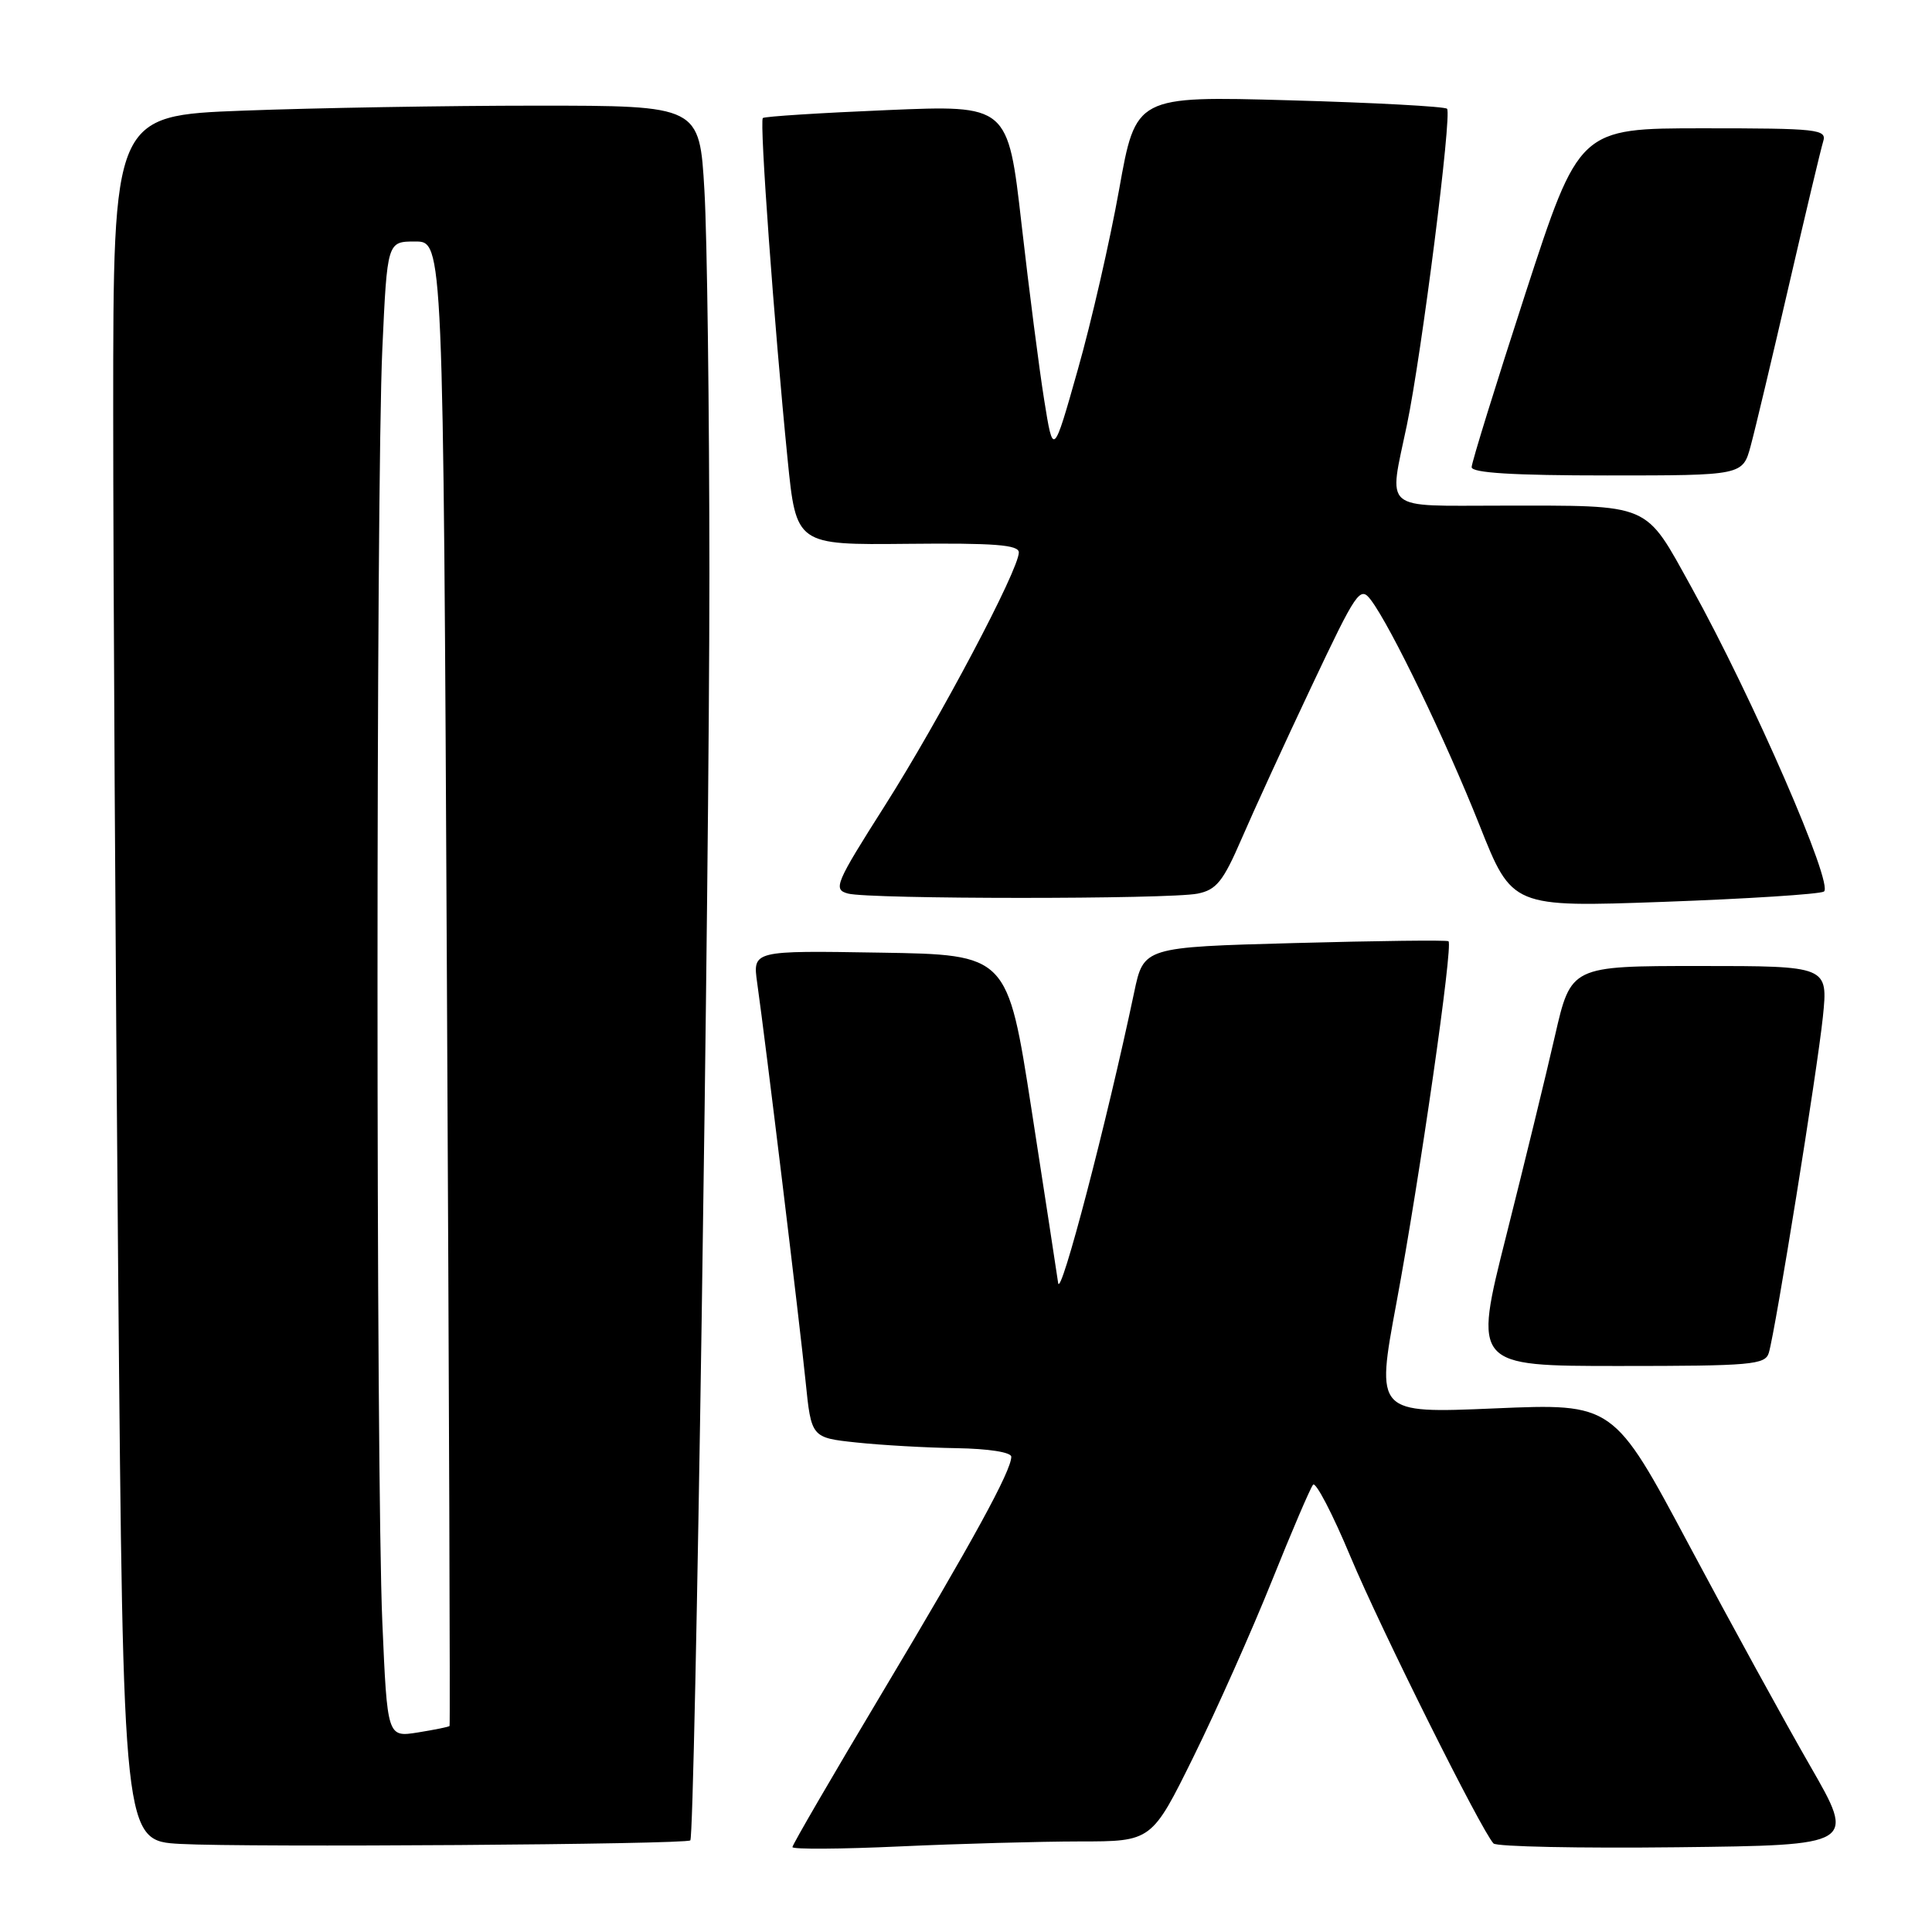 <?xml version="1.0" encoding="UTF-8" standalone="no"?>
<!DOCTYPE svg PUBLIC "-//W3C//DTD SVG 1.1//EN" "http://www.w3.org/Graphics/SVG/1.1/DTD/svg11.dtd" >
<svg xmlns="http://www.w3.org/2000/svg" xmlns:xlink="http://www.w3.org/1999/xlink" version="1.1" viewBox="0 0 256 256">
 <g >
 <path fill="currentColor"
d=" M 91.47 243.86 C 92.10 243.23 94.00 117.01 94.00 76.00 C 93.99 54.27 93.70 31.44 93.34 25.25 C 92.69 14.00 92.69 14.00 71.10 14.00 C 59.22 14.00 41.74 14.30 32.25 14.66 C 15.00 15.31 15.00 15.31 15.00 54.49 C 15.00 76.04 15.30 127.48 15.66 168.80 C 16.33 243.92 16.33 243.92 23.91 244.33 C 32.71 244.81 90.93 244.40 91.47 243.86 Z  M 143.05 244.00 C 152.61 244.00 152.61 244.00 158.16 232.75 C 161.21 226.56 165.87 216.10 168.52 209.50 C 171.17 202.90 173.63 197.15 173.99 196.73 C 174.34 196.31 176.57 200.58 178.93 206.23 C 182.96 215.86 196.29 242.57 197.90 244.27 C 198.31 244.69 209.27 244.92 222.27 244.77 C 245.90 244.50 245.90 244.50 239.86 234.00 C 236.53 228.22 229.31 215.05 223.80 204.72 C 213.79 185.95 213.79 185.95 198.05 186.62 C 182.31 187.29 182.31 187.29 185.03 172.67 C 188.13 156.06 192.57 125.17 191.93 124.72 C 191.69 124.55 182.51 124.66 171.52 124.96 C 151.54 125.50 151.54 125.50 150.28 131.50 C 146.67 148.65 140.51 172.19 140.21 170.00 C 140.01 168.62 138.43 158.28 136.68 147.00 C 133.50 126.50 133.50 126.50 116.62 126.23 C 99.73 125.95 99.73 125.95 100.33 130.23 C 101.46 138.20 105.98 175.46 106.74 183.00 C 107.50 190.50 107.50 190.50 113.50 191.14 C 116.80 191.49 122.76 191.83 126.75 191.89 C 131.00 191.96 134.00 192.43 134.00 193.03 C 134.00 194.89 128.93 204.16 116.86 224.35 C 110.34 235.26 105.00 244.44 105.00 244.75 C 105.00 245.06 111.41 245.02 119.25 244.66 C 127.09 244.30 137.80 244.01 143.05 244.00 Z  M 234.38 179.25 C 235.27 176.25 240.80 141.85 241.54 134.75 C 242.23 128.00 242.23 128.00 225.20 128.00 C 208.16 128.00 208.16 128.00 206.04 137.25 C 204.88 142.34 201.97 154.26 199.58 163.75 C 195.23 181.00 195.23 181.00 214.55 181.00 C 232.08 181.00 233.91 180.84 234.38 179.25 Z  M 241.67 118.14 C 243.08 117.37 232.23 92.45 224.12 77.81 C 217.85 66.50 219.03 67.00 198.87 67.00 C 182.94 67.00 184.00 67.91 186.42 56.32 C 188.38 46.94 192.42 15.09 191.74 14.41 C 191.44 14.11 182.04 13.60 170.85 13.29 C 150.50 12.72 150.50 12.72 148.29 25.11 C 147.07 31.92 144.61 42.67 142.81 49.00 C 139.56 60.50 139.56 60.50 138.36 53.00 C 137.70 48.88 136.35 38.39 135.36 29.70 C 133.56 13.91 133.56 13.91 117.53 14.59 C 108.71 14.96 101.31 15.43 101.08 15.64 C 100.62 16.05 102.57 42.94 104.36 60.85 C 105.50 72.21 105.50 72.21 120.25 72.06 C 131.74 71.94 135.00 72.19 135.00 73.20 C 135.00 75.49 124.54 95.27 117.27 106.72 C 110.67 117.11 110.36 117.86 112.36 118.40 C 115.18 119.16 154.91 119.17 158.69 118.41 C 161.18 117.91 162.07 116.80 164.51 111.16 C 166.09 107.50 170.25 98.42 173.76 91.00 C 179.78 78.26 180.22 77.61 181.65 79.50 C 184.29 82.99 191.58 98.11 196.05 109.36 C 200.36 120.22 200.36 120.22 220.43 119.50 C 231.47 119.10 241.03 118.49 241.67 118.14 Z  M 231.98 59.06 C 232.57 56.90 234.84 47.33 237.04 37.81 C 239.24 28.29 241.28 19.71 241.58 18.75 C 242.09 17.13 240.89 17.00 225.69 17.00 C 209.25 17.00 209.25 17.00 202.12 38.90 C 198.21 50.94 195.00 61.29 195.00 61.90 C 195.00 62.66 200.53 63.00 212.96 63.00 C 230.92 63.00 230.92 63.00 231.98 59.06 Z  M 50.66 214.94 C 49.81 195.25 49.81 64.87 50.66 46.25 C 51.31 32.00 51.31 32.00 55.02 32.00 C 58.73 32.00 58.73 32.00 59.22 130.25 C 59.50 184.29 59.66 228.59 59.57 228.70 C 59.49 228.82 57.60 229.20 55.37 229.56 C 51.32 230.20 51.32 230.20 50.66 214.94 Z "/>
</g>
</svg>